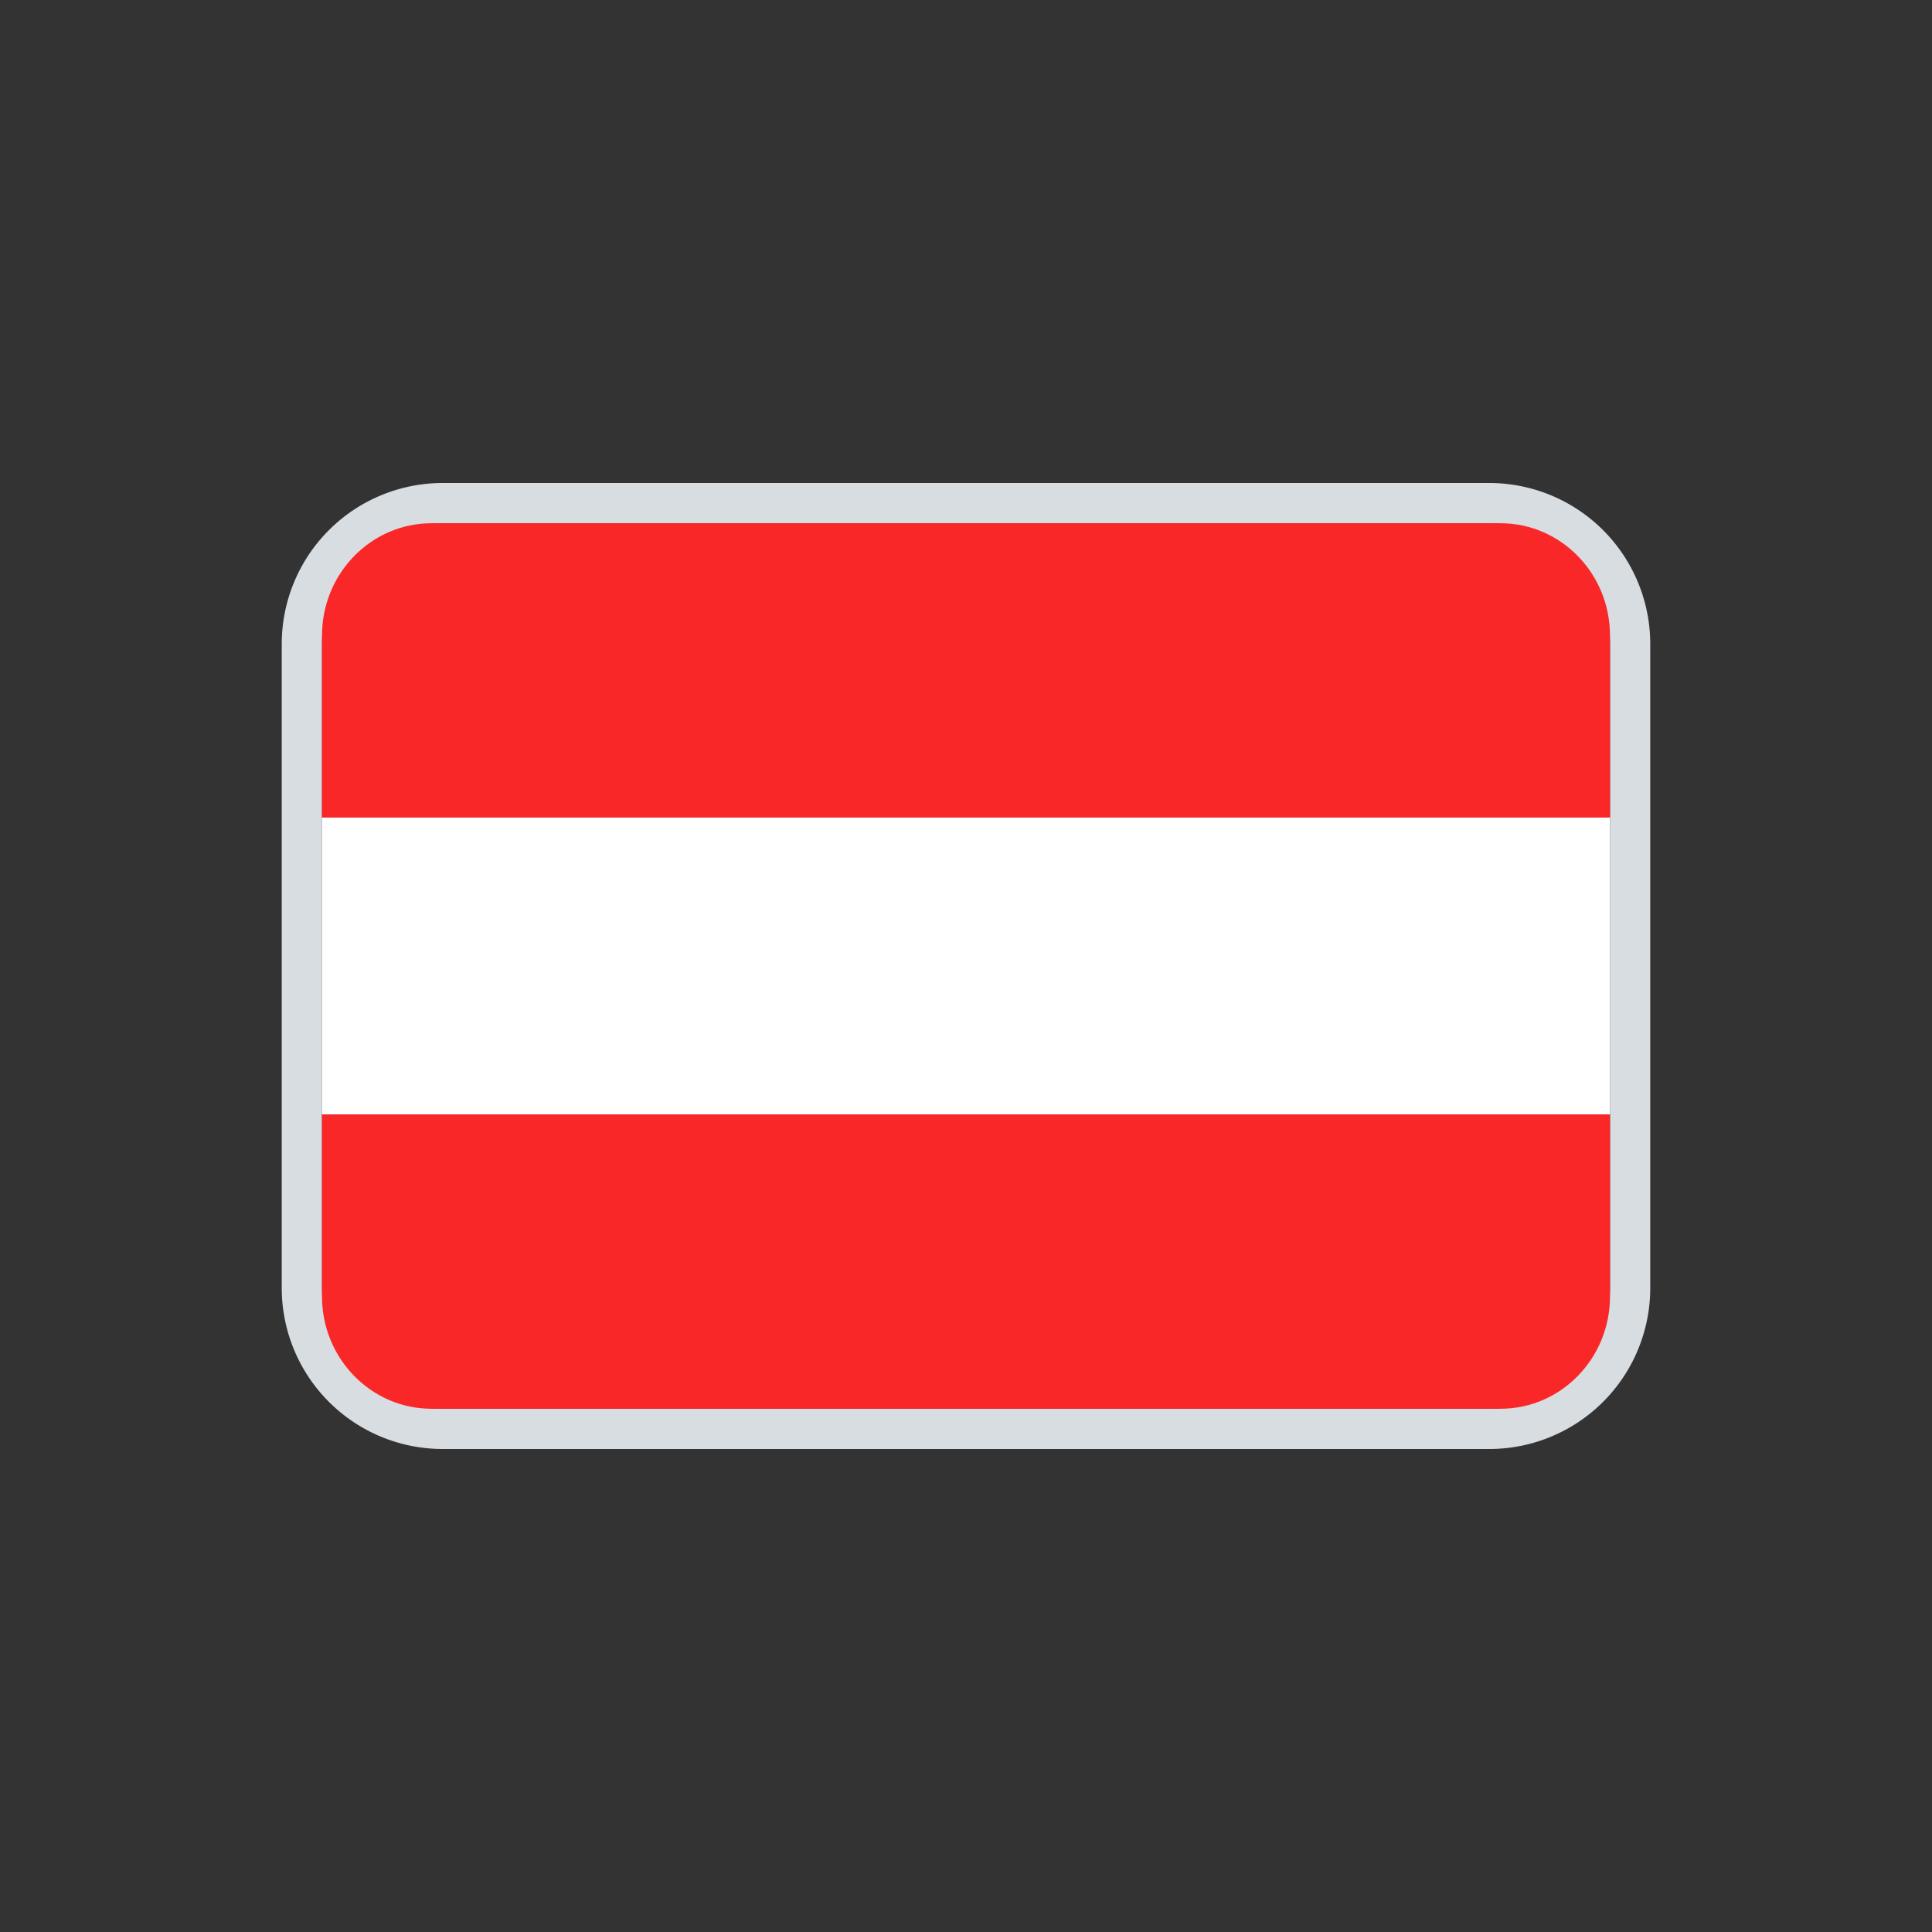 <svg width="24" height="24" viewBox="0 0 24 24" fill="none" xmlns="http://www.w3.org/2000/svg">
    <rect x="0" y="0" width="24" height="24" fill="#333333" stroke="none"/>
    <path fill-rule="evenodd" clip-rule="evenodd" d="M5.5 6h13a2 2 0 012 2v8a2 2 0 01-2 2h-13a2 2 0 01-2-2V8a2 2 0 012-2zm0 .5A1.5 1.5 0 004 8v8a1.5 1.5 0 001.5 1.5h13A1.5 1.5 0 0020 16V8a1.5 1.5 0 00-1.5-1.5h-13z" fill="#D8DDE1"/>
    <g clip-path="url(#flag_at_small_svg__clip0)" fill-rule="evenodd" clip-rule="evenodd">
        <path d="M18.64 6.5H5.36C4.609 6.5 4 7.125 4 7.895v2.261h16v-2.26c0-.771-.609-1.396-1.36-1.396zM4 16.104c0 .771.609 1.396 1.36 1.396h13.28c.751 0 1.36-.625 1.36-1.396v-2.26H4v2.26z" fill="#F92728"/>
        <path d="M4 10.156h16v3.687H4v-3.687z" fill="#fff"/>
    </g>
    <defs>
        <clipPath id="flag_at_small_svg__clip0">
            <path fill="#fff" d="M4 6.5h16v11H4z"/>
        </clipPath>
    </defs>
</svg>
